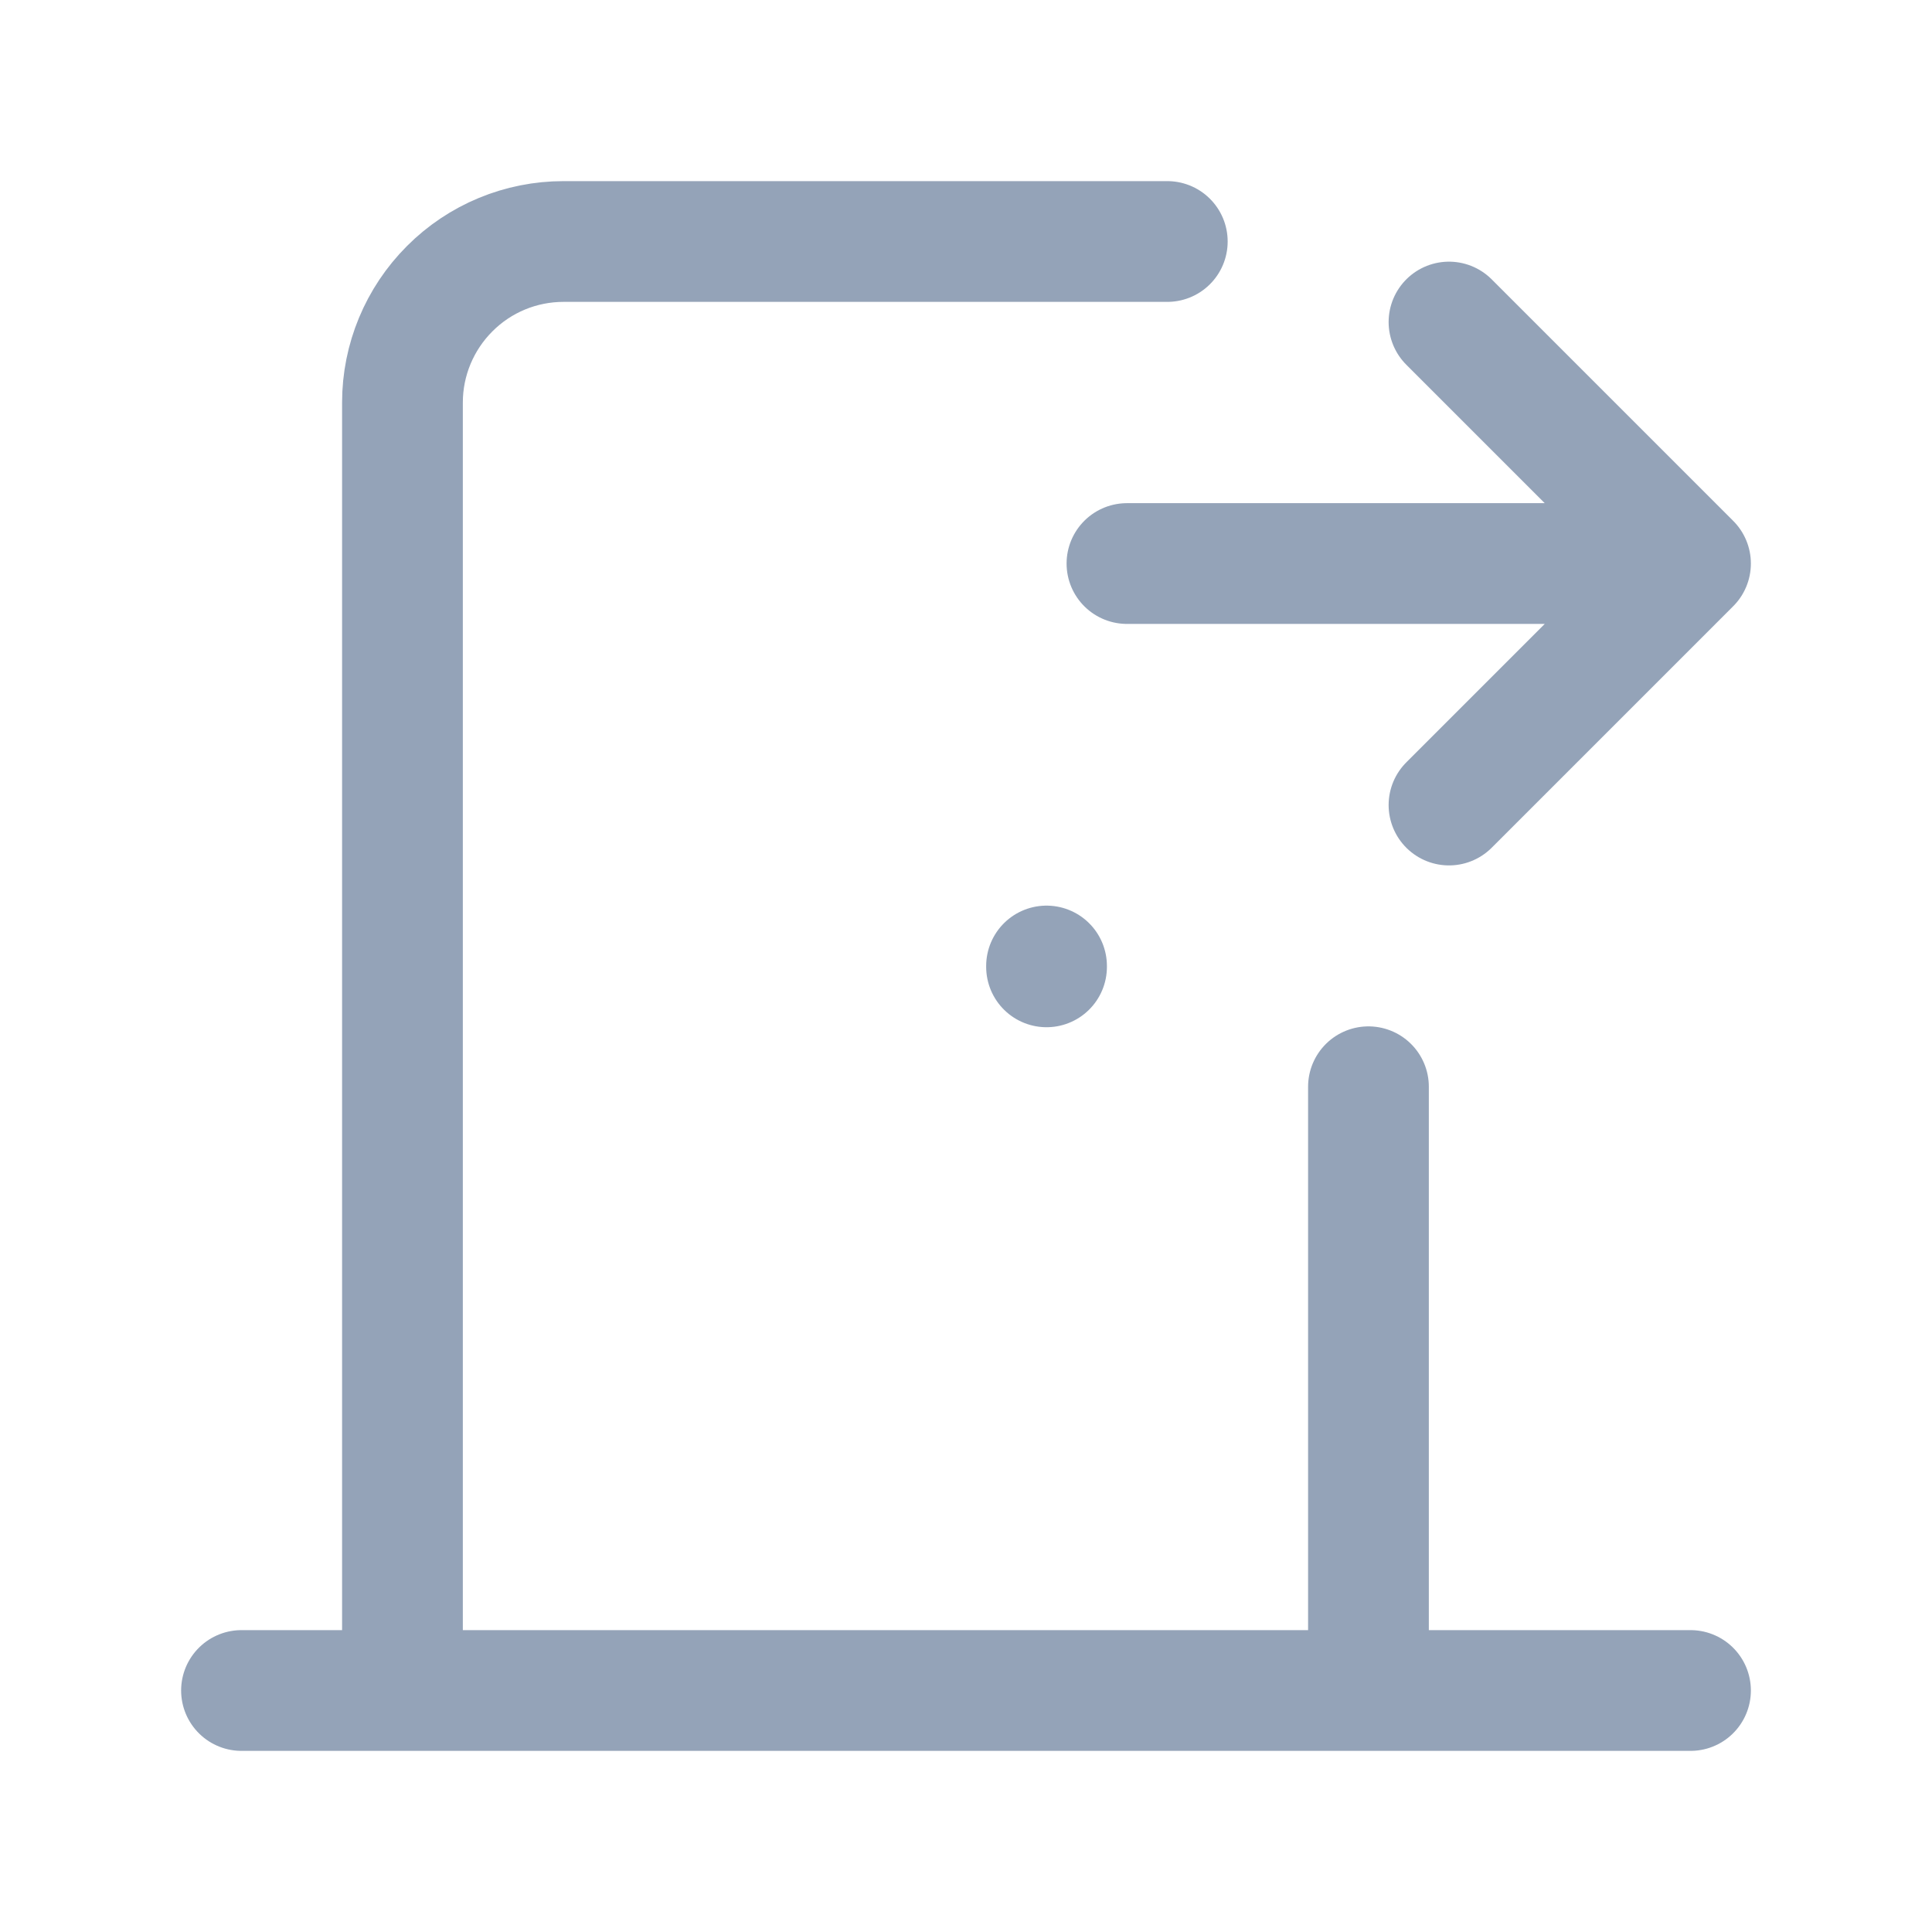 <?xml version="1.0" encoding="UTF-8" standalone="no"?><svg width='16' height='16' viewBox='0 0 16 16' fill='none' xmlns='http://www.w3.org/2000/svg'>
<path d='M8.667 8V8.007M2 14H14M3.333 14V3.333C3.333 2.98 3.474 2.641 3.724 2.391C3.974 2.14 4.313 2 4.667 2H9.667M11.333 9V14M9.333 4.667H14M14 4.667L12 2.667M14 4.667L12 6.667' stroke='#94A3B8' stroke-linecap='round' stroke-linejoin='round'/>
</svg>

